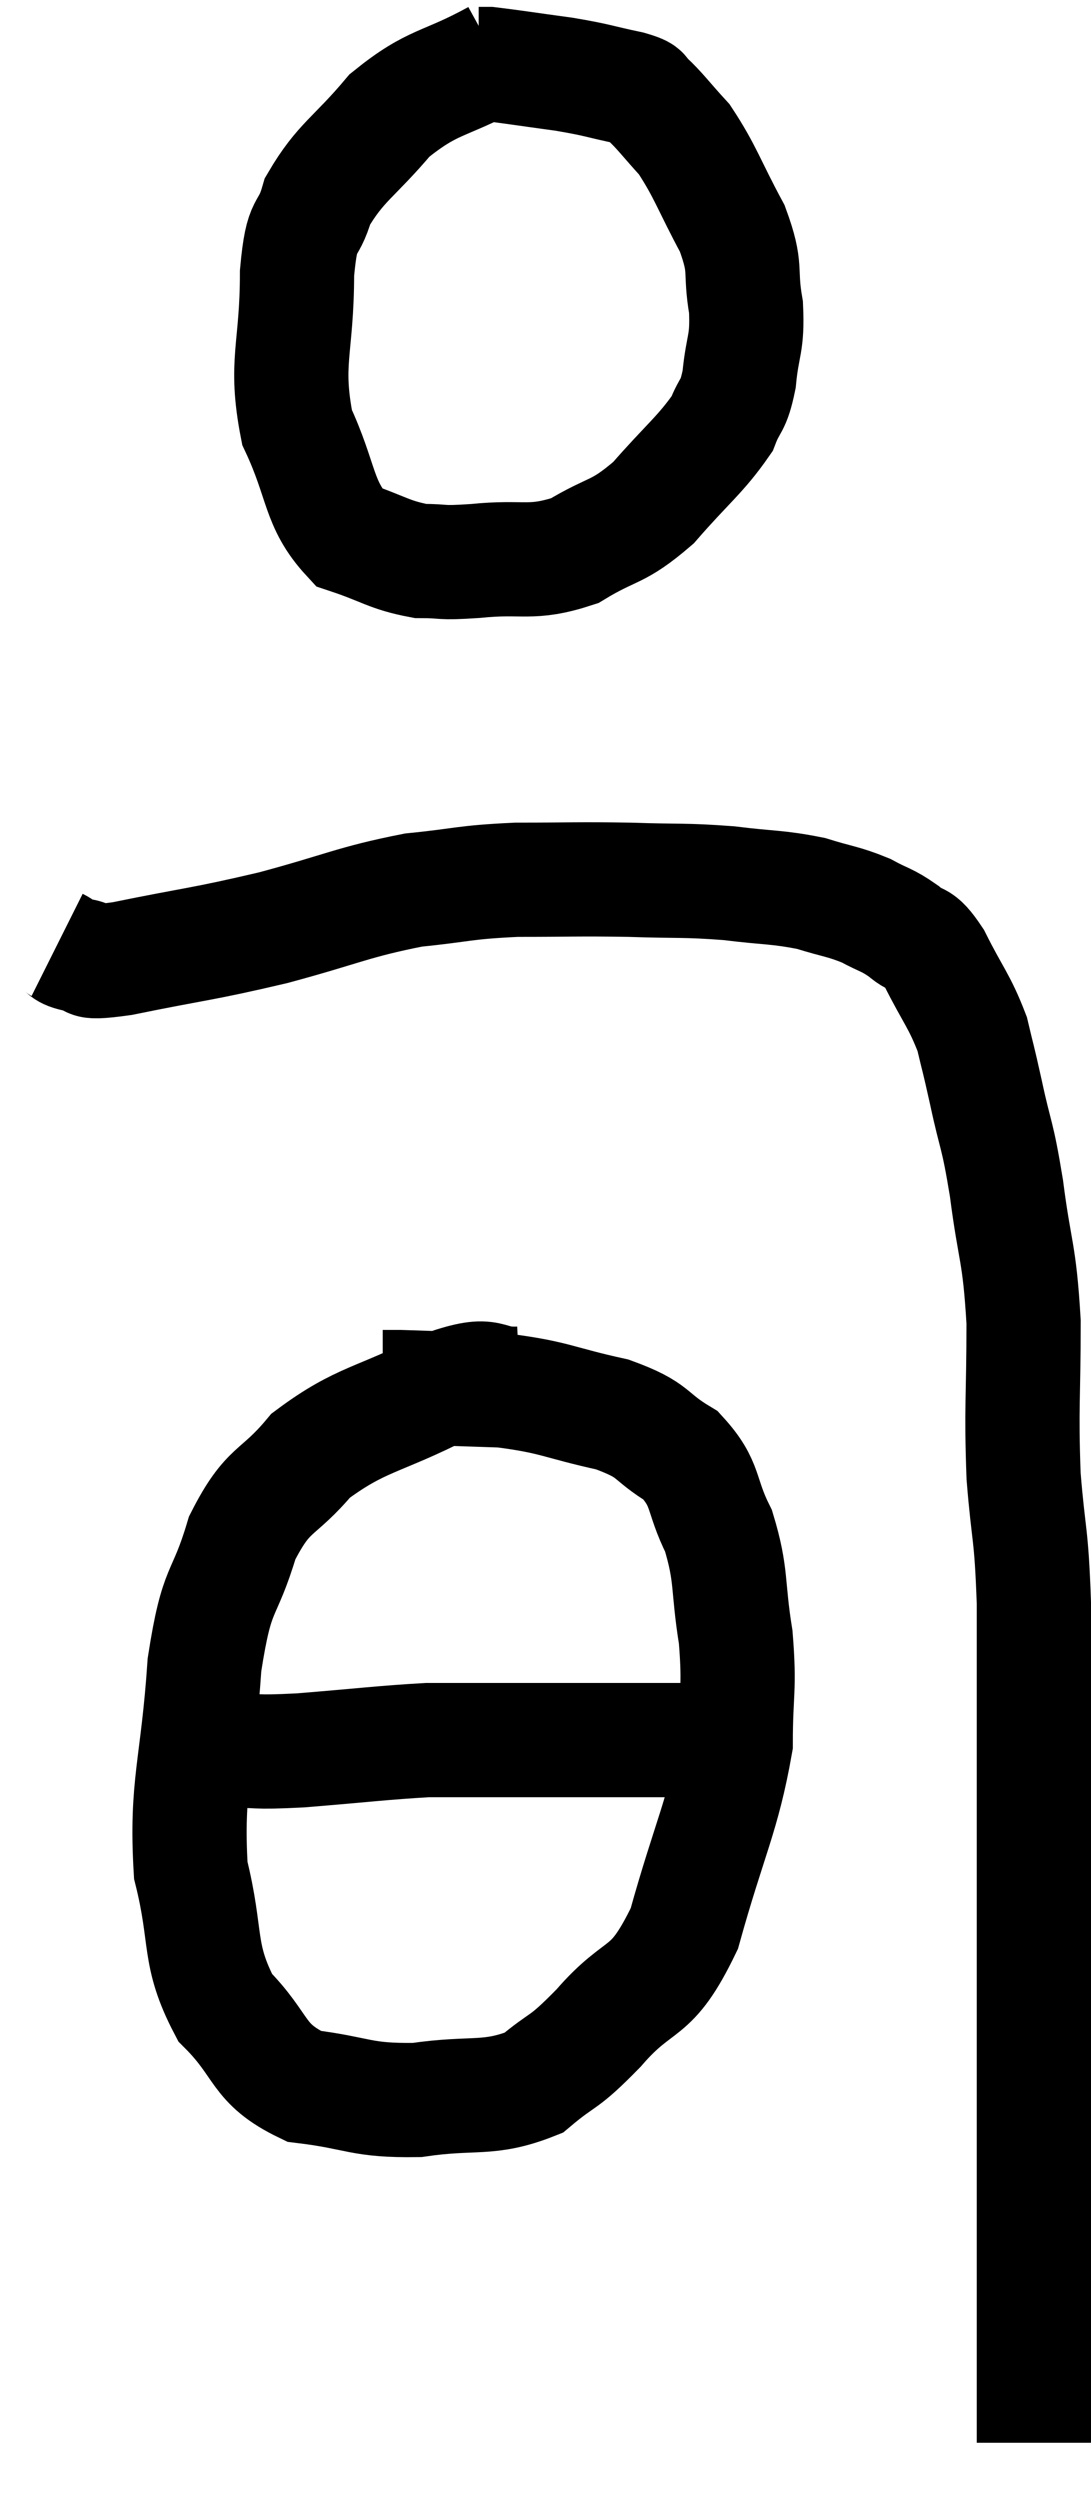 <svg xmlns="http://www.w3.org/2000/svg" viewBox="14.54 3.5 19.1 43.76" width="19.1" height="43.76"><path d="M 23.22 4.5 C 22.29 5.01, 22.14 4.89, 21.36 5.52 C 20.73 6.27, 20.505 6.33, 20.1 7.02 C 19.92 7.65, 19.83 7.29, 19.74 8.28 C 19.74 9.63, 19.515 9.825, 19.74 10.98 C 20.19 11.94, 20.1 12.315, 20.64 12.9 C 21.27 13.11, 21.345 13.215, 21.9 13.32 C 22.38 13.32, 22.185 13.365, 22.86 13.32 C 23.73 13.23, 23.82 13.395, 24.6 13.14 C 25.29 12.72, 25.335 12.855, 25.98 12.3 C 26.58 11.61, 26.805 11.46, 27.18 10.92 C 27.33 10.53, 27.375 10.65, 27.48 10.14 C 27.54 9.51, 27.63 9.54, 27.6 8.88 C 27.48 8.19, 27.63 8.235, 27.36 7.5 C 26.94 6.72, 26.895 6.51, 26.52 5.94 C 26.19 5.58, 26.1 5.445, 25.86 5.22 C 25.71 5.13, 25.92 5.145, 25.56 5.04 C 24.99 4.92, 25.035 4.905, 24.42 4.8 C 23.76 4.71, 23.475 4.665, 23.1 4.62 C 23.01 4.62, 22.965 4.62, 22.92 4.62 L 22.92 4.62" fill="none" stroke="black" stroke-width="2"></path><path d="M 15.54 20.04 C 15.72 20.13, 15.615 20.16, 15.9 20.22 C 16.29 20.25, 15.825 20.4, 16.68 20.28 C 18 20.01, 18.045 20.04, 19.32 19.74 C 20.55 19.41, 20.715 19.29, 21.78 19.08 C 22.68 18.99, 22.635 18.945, 23.58 18.9 C 24.57 18.9, 24.63 18.885, 25.56 18.9 C 26.43 18.93, 26.505 18.9, 27.3 18.96 C 28.02 19.05, 28.14 19.02, 28.74 19.14 C 29.22 19.29, 29.295 19.275, 29.7 19.44 C 30.03 19.62, 30.06 19.59, 30.36 19.8 C 30.63 20.04, 30.6 19.83, 30.9 20.28 C 31.23 20.94, 31.335 21.015, 31.56 21.6 C 31.68 22.11, 31.65 21.945, 31.8 22.62 C 31.98 23.46, 31.995 23.295, 32.16 24.3 C 32.31 25.47, 32.385 25.38, 32.46 26.64 C 32.46 27.99, 32.415 28.11, 32.46 29.34 C 32.55 30.45, 32.595 30.285, 32.64 31.56 C 32.64 33, 32.64 32.955, 32.64 34.44 C 32.64 35.97, 32.64 36.12, 32.64 37.5 C 32.64 38.73, 32.64 38.97, 32.64 39.96 C 32.64 40.71, 32.64 40.665, 32.64 41.46 C 32.64 42.3, 32.64 42.36, 32.64 43.14 C 32.64 43.86, 32.64 43.98, 32.64 44.58 C 32.64 45.06, 32.64 45.12, 32.64 45.54 C 32.64 45.9, 32.64 46.08, 32.64 46.26 C 32.64 46.26, 32.64 46.26, 32.64 46.26 L 32.64 46.26" fill="none" stroke="black" stroke-width="2"></path><path d="M 23.64 27.72 C 22.98 27.75, 23.235 27.465, 22.32 27.78 C 21.15 28.38, 20.865 28.32, 19.98 28.98 C 19.38 29.7, 19.245 29.505, 18.78 30.42 C 18.45 31.53, 18.345 31.185, 18.12 32.64 C 18 34.44, 17.79 34.74, 17.88 36.24 C 18.18 37.44, 17.985 37.695, 18.48 38.64 C 19.17 39.33, 19.02 39.615, 19.86 40.02 C 20.85 40.14, 20.835 40.275, 21.84 40.26 C 22.86 40.11, 23.085 40.275, 23.88 39.96 C 24.45 39.48, 24.36 39.675, 25.02 39 C 25.77 38.13, 25.92 38.505, 26.52 37.26 C 26.97 35.64, 27.195 35.295, 27.42 34.02 C 27.42 33.09, 27.495 33.09, 27.42 32.16 C 27.27 31.23, 27.36 31.095, 27.12 30.3 C 26.79 29.64, 26.925 29.49, 26.46 28.98 C 25.86 28.62, 26.04 28.545, 25.26 28.26 C 24.3 28.05, 24.27 27.96, 23.34 27.84 C 22.44 27.81, 22.02 27.795, 21.54 27.78 C 21.48 27.78, 21.495 27.78, 21.42 27.78 L 21.24 27.78" fill="none" stroke="black" stroke-width="2"></path><path d="M 18.48 34.14 C 19.14 34.14, 18.915 34.185, 19.8 34.14 C 20.91 34.05, 21.24 34.005, 22.02 33.96 C 22.47 33.96, 22.455 33.96, 22.92 33.96 C 23.4 33.96, 23.37 33.96, 23.88 33.96 C 24.42 33.96, 24.465 33.96, 24.96 33.96 C 25.41 33.96, 25.485 33.96, 25.86 33.96 C 26.16 33.96, 26.235 33.96, 26.46 33.96 C 26.61 33.96, 26.64 33.96, 26.76 33.96 C 26.85 33.96, 26.895 33.96, 26.94 33.96 L 26.94 33.96" fill="none" stroke="black" stroke-width="2"></path></svg>